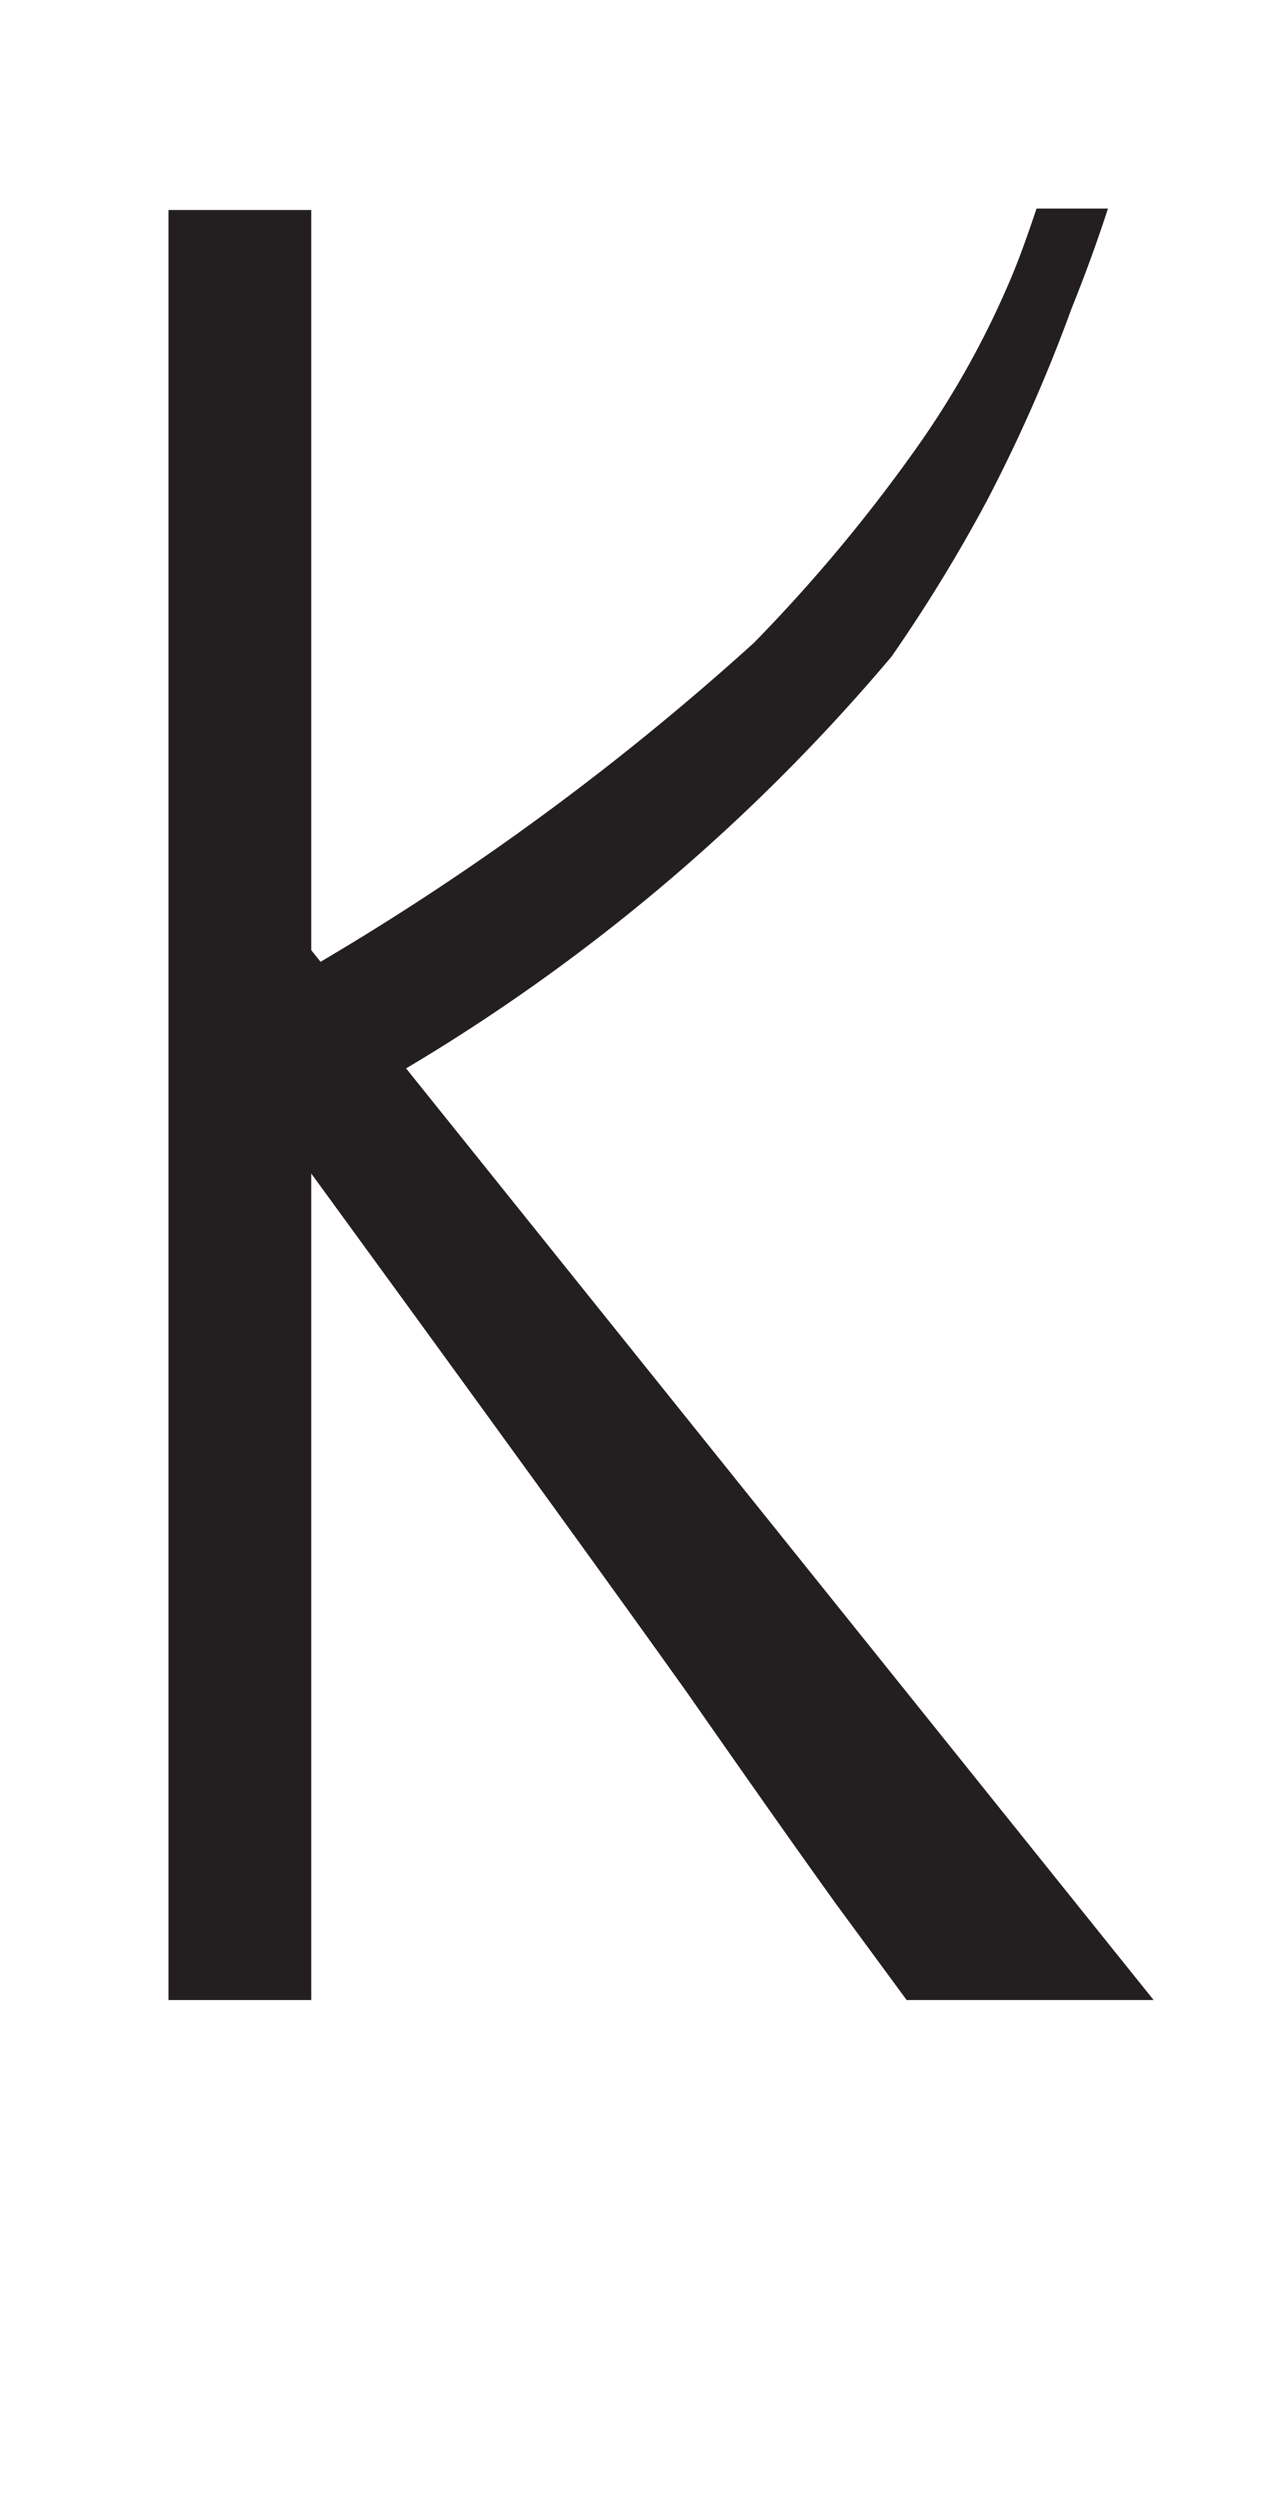 <svg xmlns="http://www.w3.org/2000/svg" viewBox="0 0 18 35"><defs><style>.a{fill:#231f20;}</style></defs><rect class="a" x="2.36" y="2.94" width="2" height="25.06"/><path class="a" d="M4.12,15.82,2.94,14.33A37.22,37.22,0,0,0,10.56,9a22.46,22.46,0,0,0,2.3-2.76,12.51,12.51,0,0,0,1.23-2.18c.2-.45.33-.85.43-1.14h1c-.11.34-.28.83-.51,1.4A22.31,22.31,0,0,1,13.83,7a22.14,22.14,0,0,1-1.34,2.19A26.81,26.81,0,0,1,4.12,15.82Z"/><path class="a" d="M12.7,28l-1-1.36c-.72-1-1.92-2.72-2.08-2.95-.77-1.08-2.46-3.43-6.53-9l1.26-1.4L16.16,28Z"/></svg>